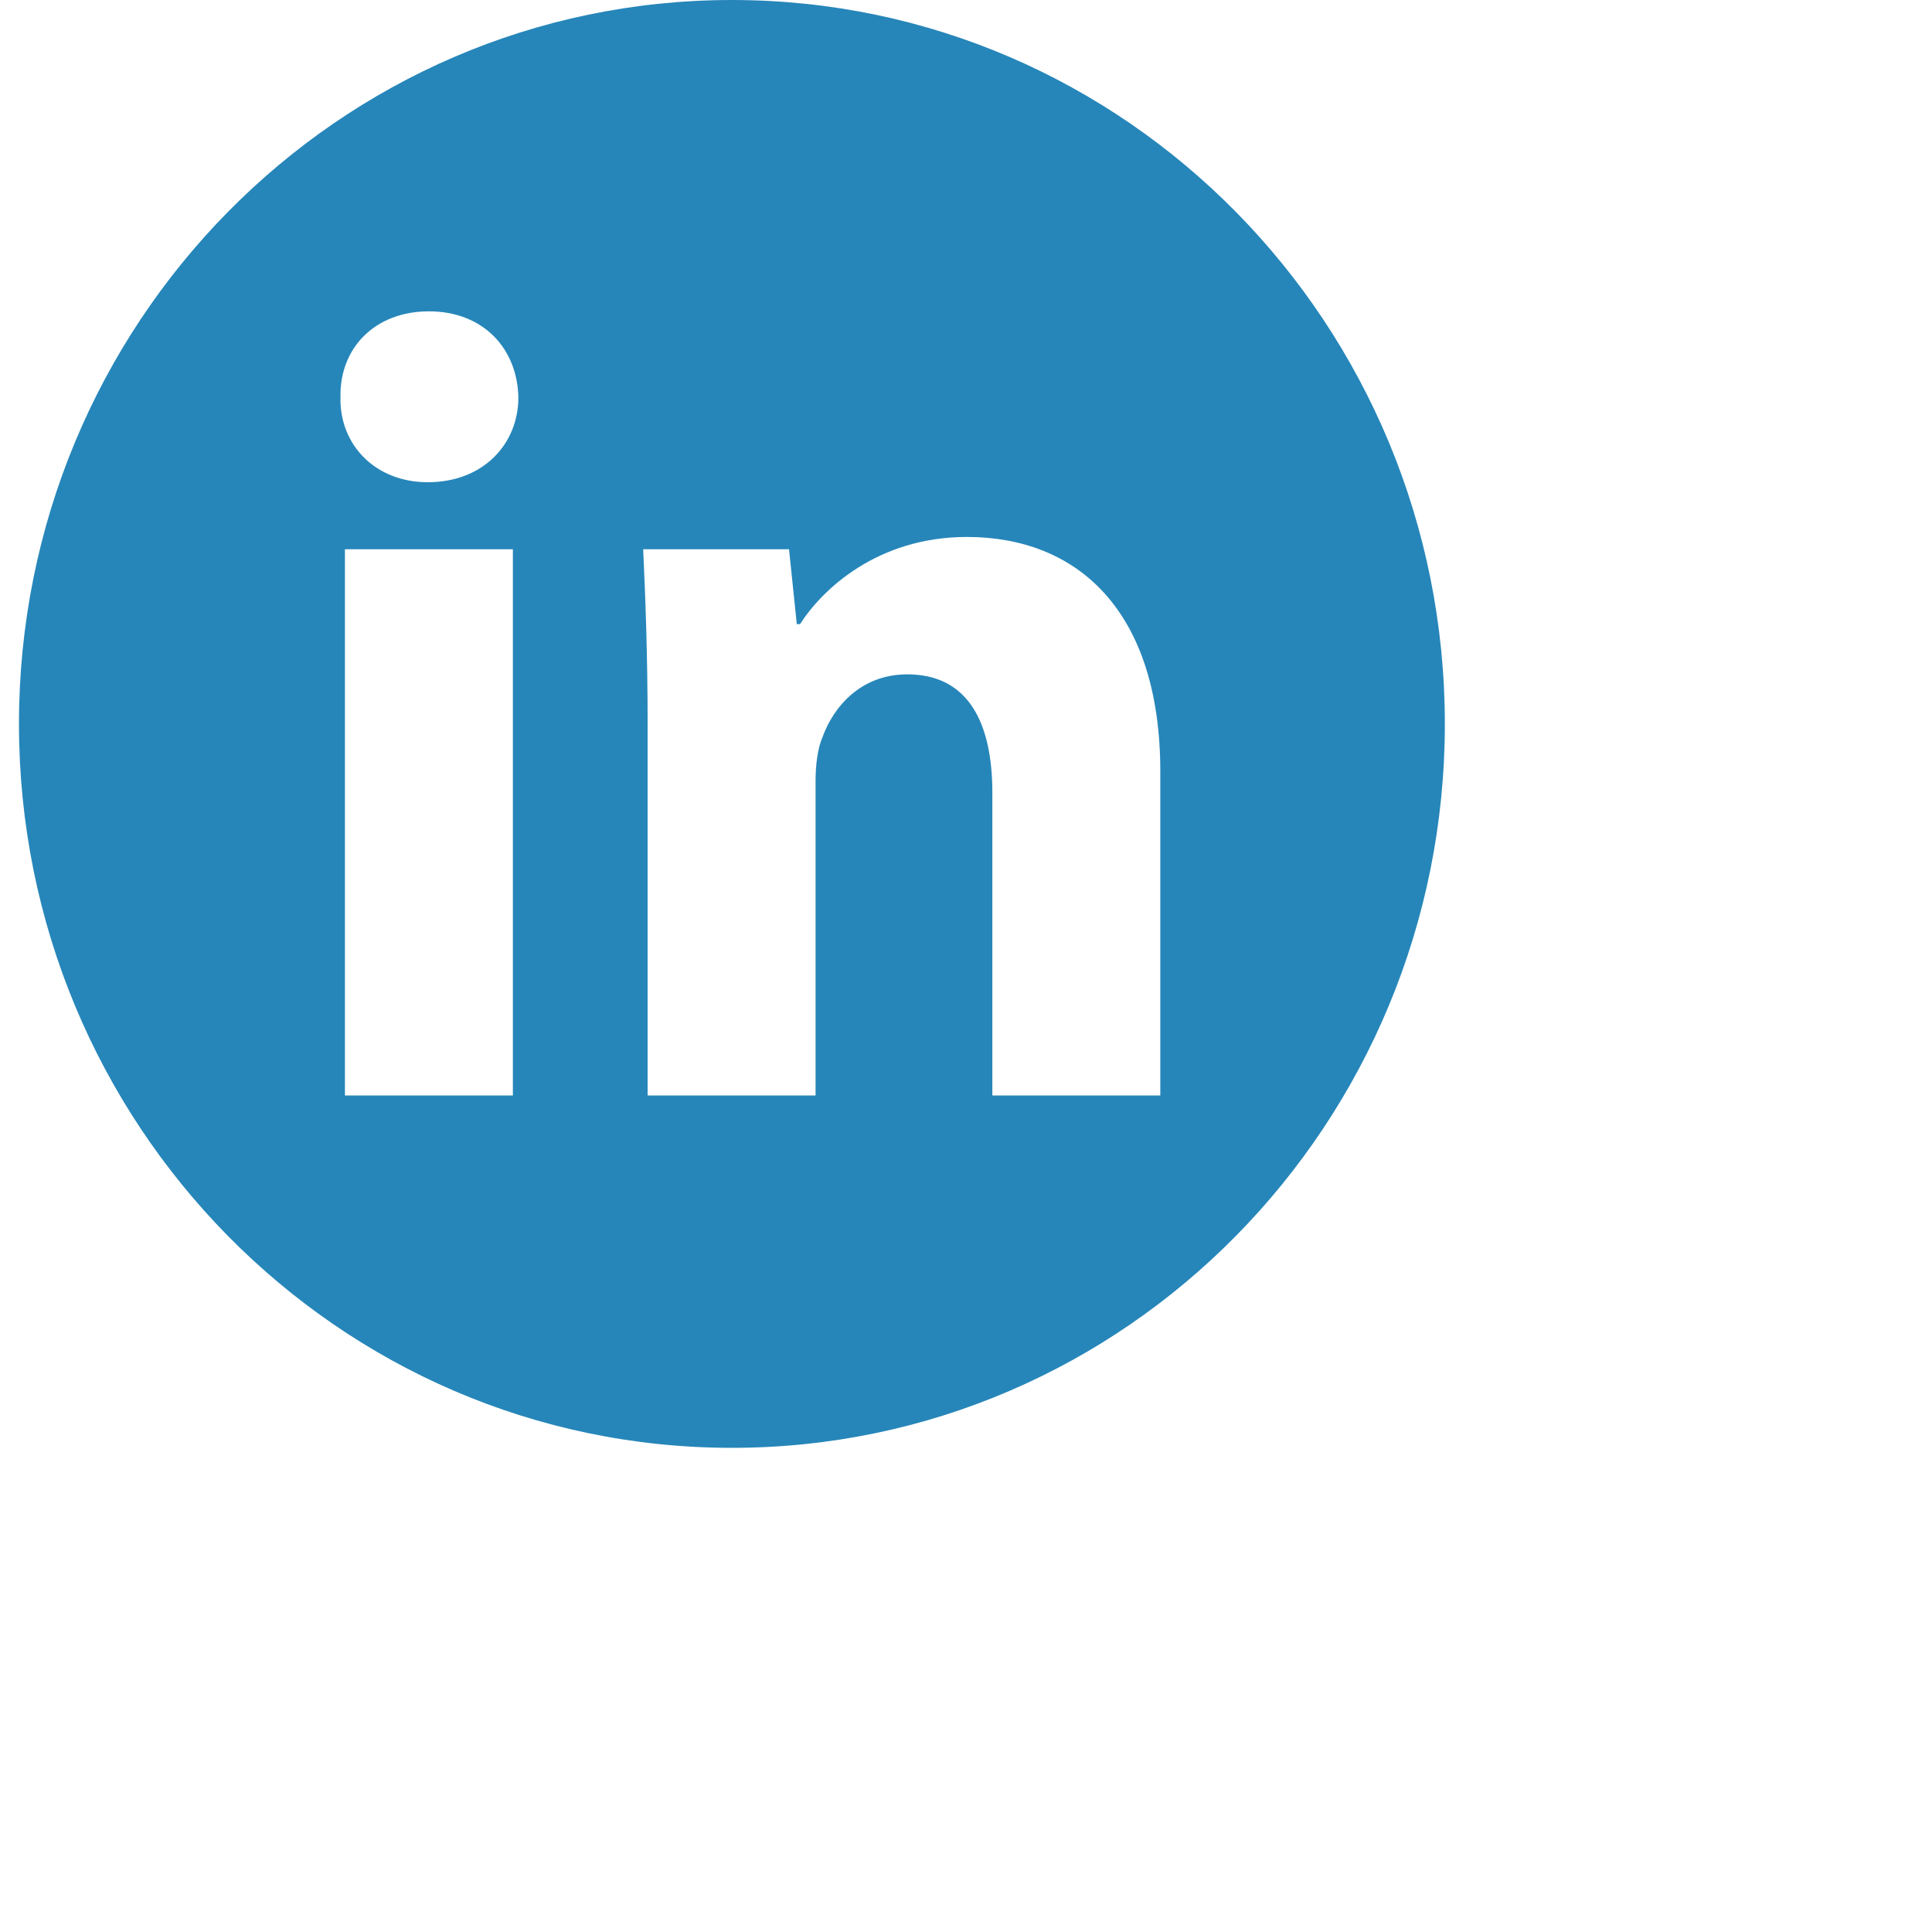 <svg 
 xmlns="http://www.w3.org/2000/svg"
 xmlns:xlink="http://www.w3.org/1999/xlink"
 width="0.417in" height="0.417in">
<path fill-rule="evenodd"  fill="rgb(38, 134, 185)"
 d="M15.165,30.000 C7.007,30.000 0.393,23.284 0.393,15.000 C0.393,6.716 7.007,0.000 15.165,0.000 C23.324,0.000 29.938,6.716 29.938,15.000 C29.938,23.284 23.324,30.000 15.165,30.000 ZM7.147,22.699 L10.627,22.699 L10.627,11.381 L7.147,11.381 L7.147,22.699 ZM8.887,6.451 C7.765,6.451 7.032,7.215 7.055,8.233 C7.032,9.205 7.765,9.992 8.864,9.992 C10.008,9.992 10.741,9.205 10.741,8.233 C10.718,7.215 10.008,6.451 8.887,6.451 ZM24.042,15.987 C24.042,12.654 22.325,11.126 20.035,11.126 C18.181,11.126 17.036,12.214 16.578,12.932 L16.510,12.932 L16.349,11.381 L13.327,11.381 C13.373,12.376 13.419,13.579 13.419,14.991 L13.419,22.699 L16.899,22.699 L16.899,16.172 C16.899,15.848 16.945,15.501 17.036,15.292 C17.265,14.644 17.838,13.973 18.799,13.973 C20.058,13.973 20.562,14.968 20.562,16.426 L20.562,22.699 L24.042,22.699 L24.042,15.987 Z"/>
</svg>